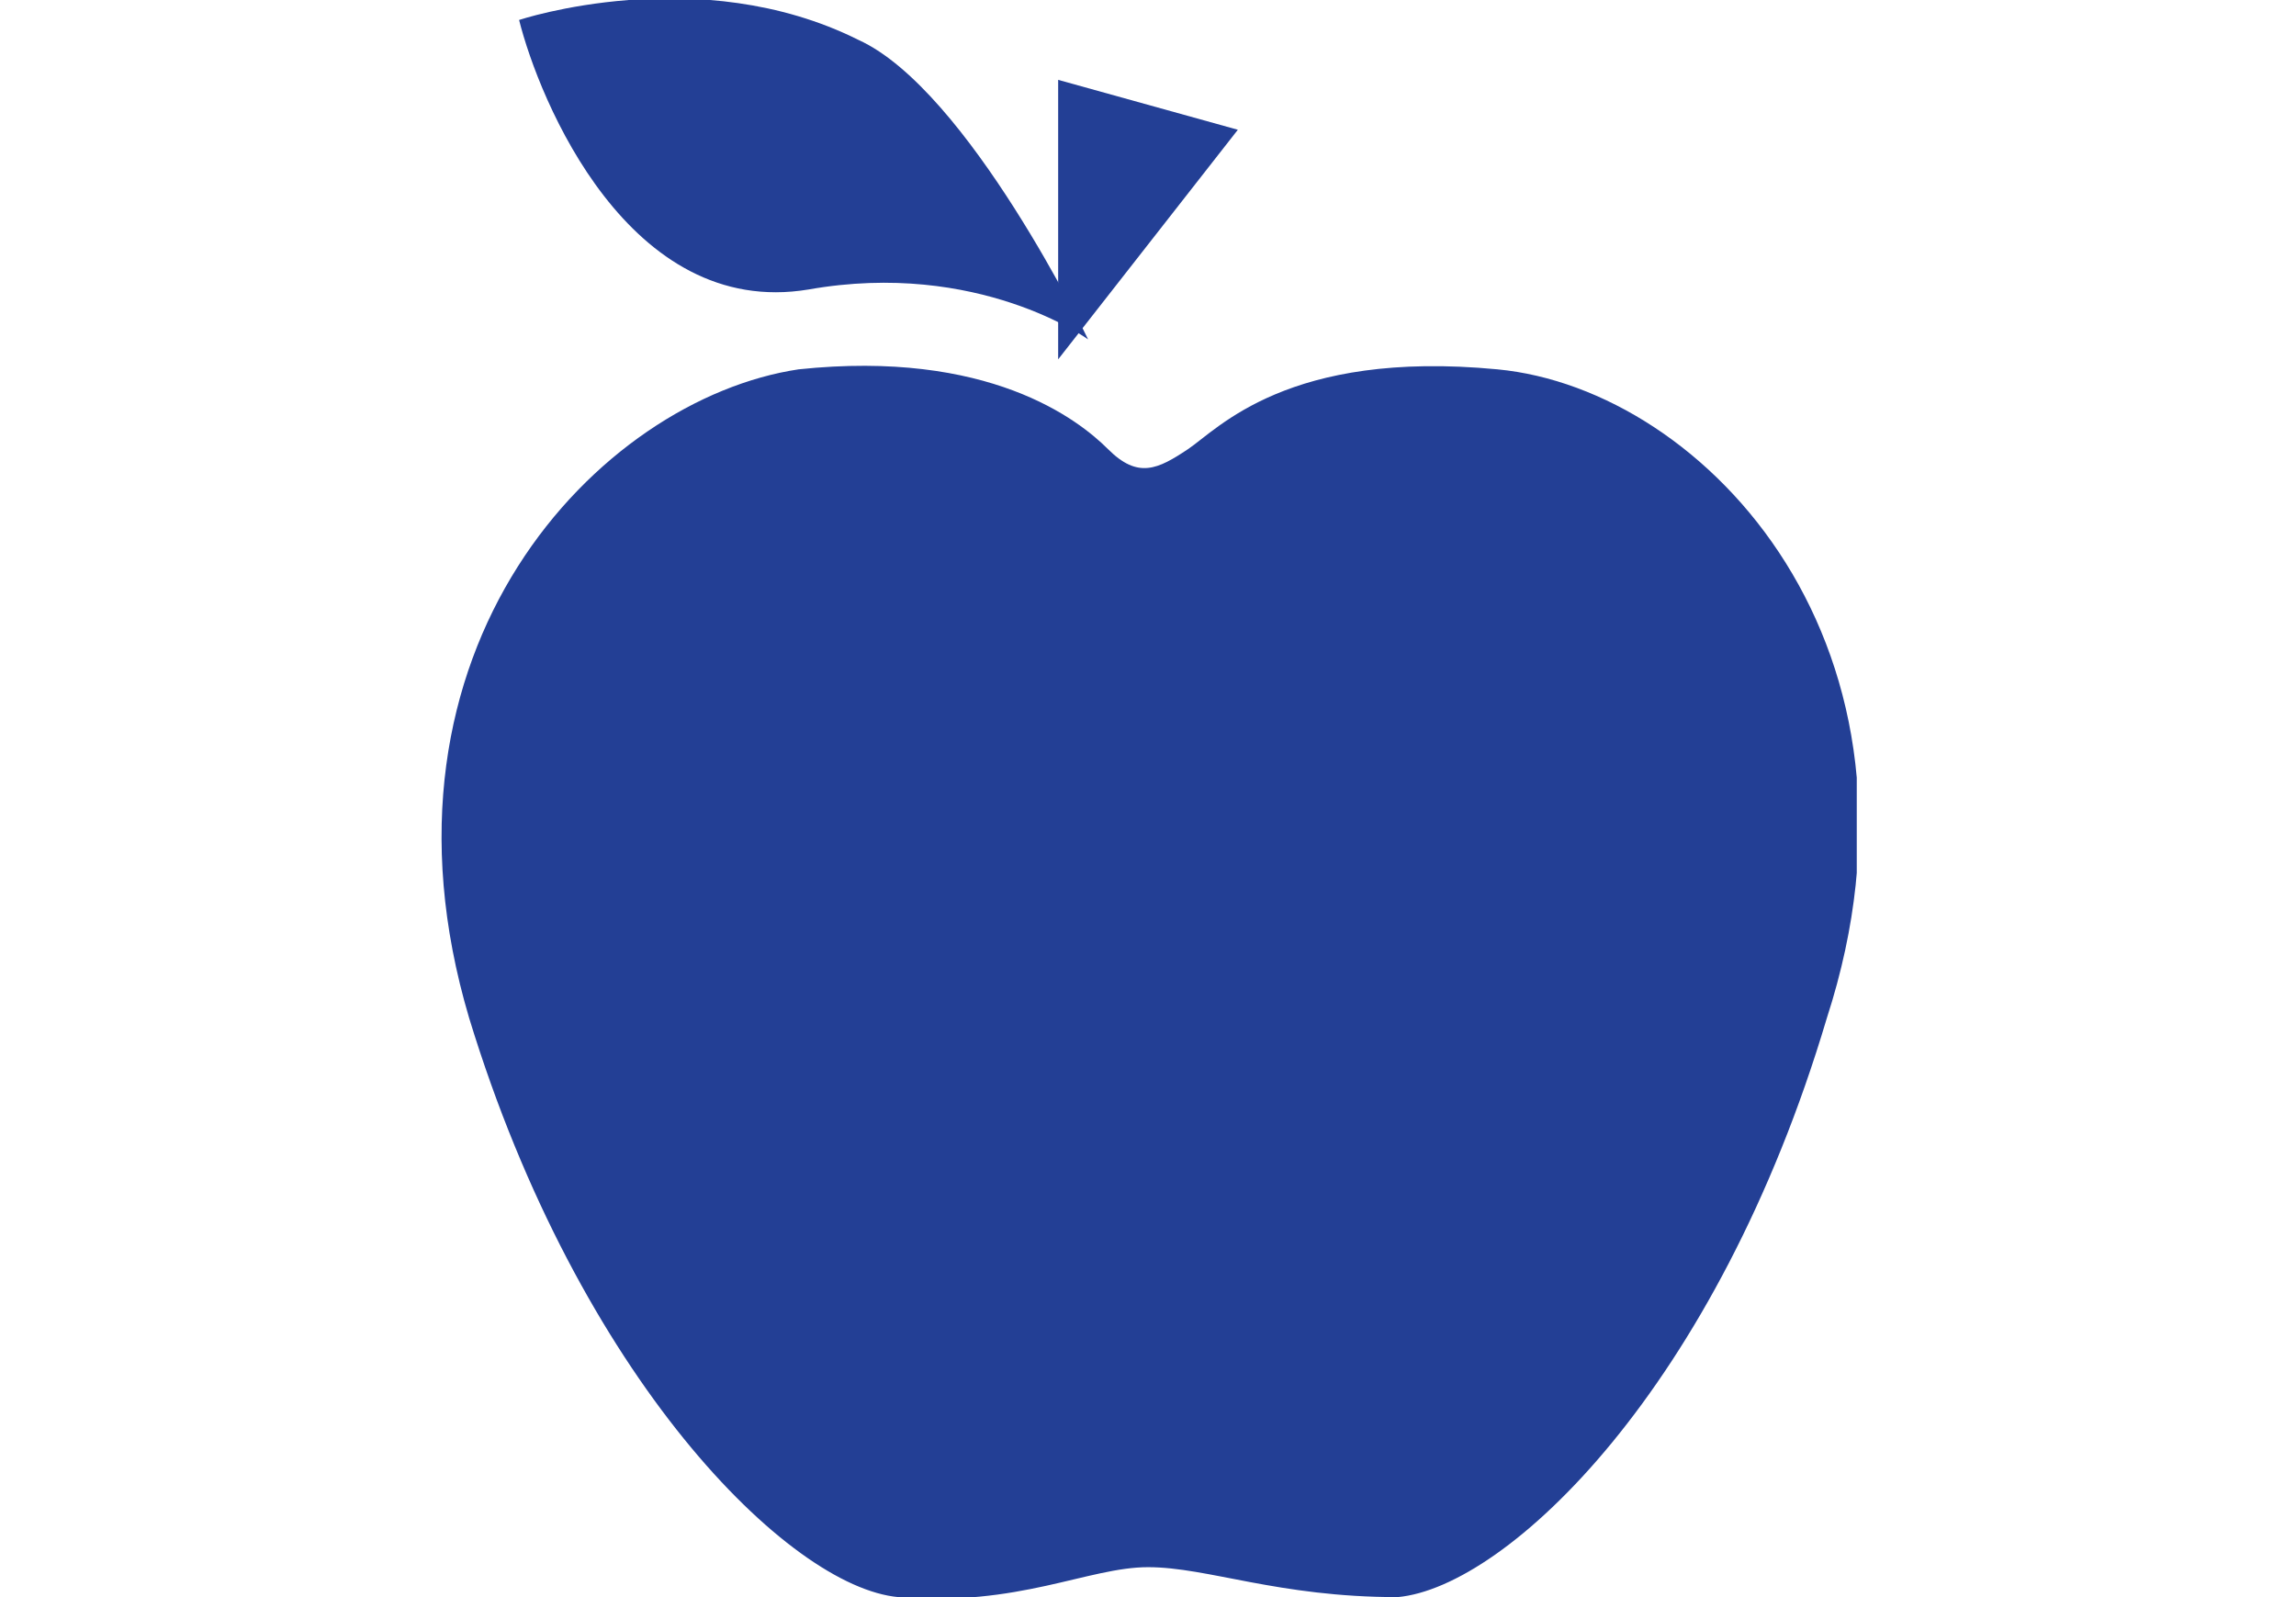 <?xml version="1.0" encoding="utf-8"?>
<!-- Generator: Adobe Illustrator 18.1.1, SVG Export Plug-In . SVG Version: 6.00 Build 0)  -->
<svg version="1.1" id="Layer_1" xmlns="http://www.w3.org/2000/svg" xmlns:xlink="http://www.w3.org/1999/xlink" x="0px" y="0px"
	 viewBox="-188 193 23 16" enable-background="new -188 193 23 16" xml:space="preserve">
<g>
	<g>
		<defs>
			<rect id="SVGID_1_" x="-183.6" y="193" width="14.2" height="16"/>
		</defs>
		<clipPath id="SVGID_2_">
			<use xlink:href="#SVGID_1_"  overflow="visible"/>
		</clipPath>
		<path clip-path="url(#SVGID_2_)" fill="#233F95" d="M-176.5,208.7c-0.6,0-1.3,0.4-2.5,0.3c-1.1-0.1-3.2-2.2-4.3-5.8
			c-1.1-3.7,1.3-6.2,3.3-6.5c1.9-0.2,2.8,0.5,3.1,0.8c0.3,0.3,0.5,0.2,0.8,0c0.3-0.2,1-1,3.1-0.8c2.1,0.2,4.5,2.8,3.3,6.5
			c-1.1,3.7-3.2,5.7-4.3,5.8C-175.2,209-175.9,208.7-176.5,208.7"/>
	</g>
	<g>
		<defs>
			<rect id="SVGID_3_" x="-183.6" y="193" width="14.2" height="16"/>
		</defs>
		<clipPath id="SVGID_4_">
			<use xlink:href="#SVGID_3_"  overflow="visible"/>
		</clipPath>
		<path clip-path="url(#SVGID_4_)" fill="#233F95" d="M-182.8,193.2c0,0,1.8-0.6,3.4,0.2c1.1,0.5,2.3,3,2.3,3s-1.1-0.8-2.8-0.5
			C-181.7,196.2-182.6,194-182.8,193.2"/>
	</g>
</g>
<polygon fill="#233F95" points="-177.4,196.6 -177.4,193.8 -175.6,194.3 "/>
</svg>
